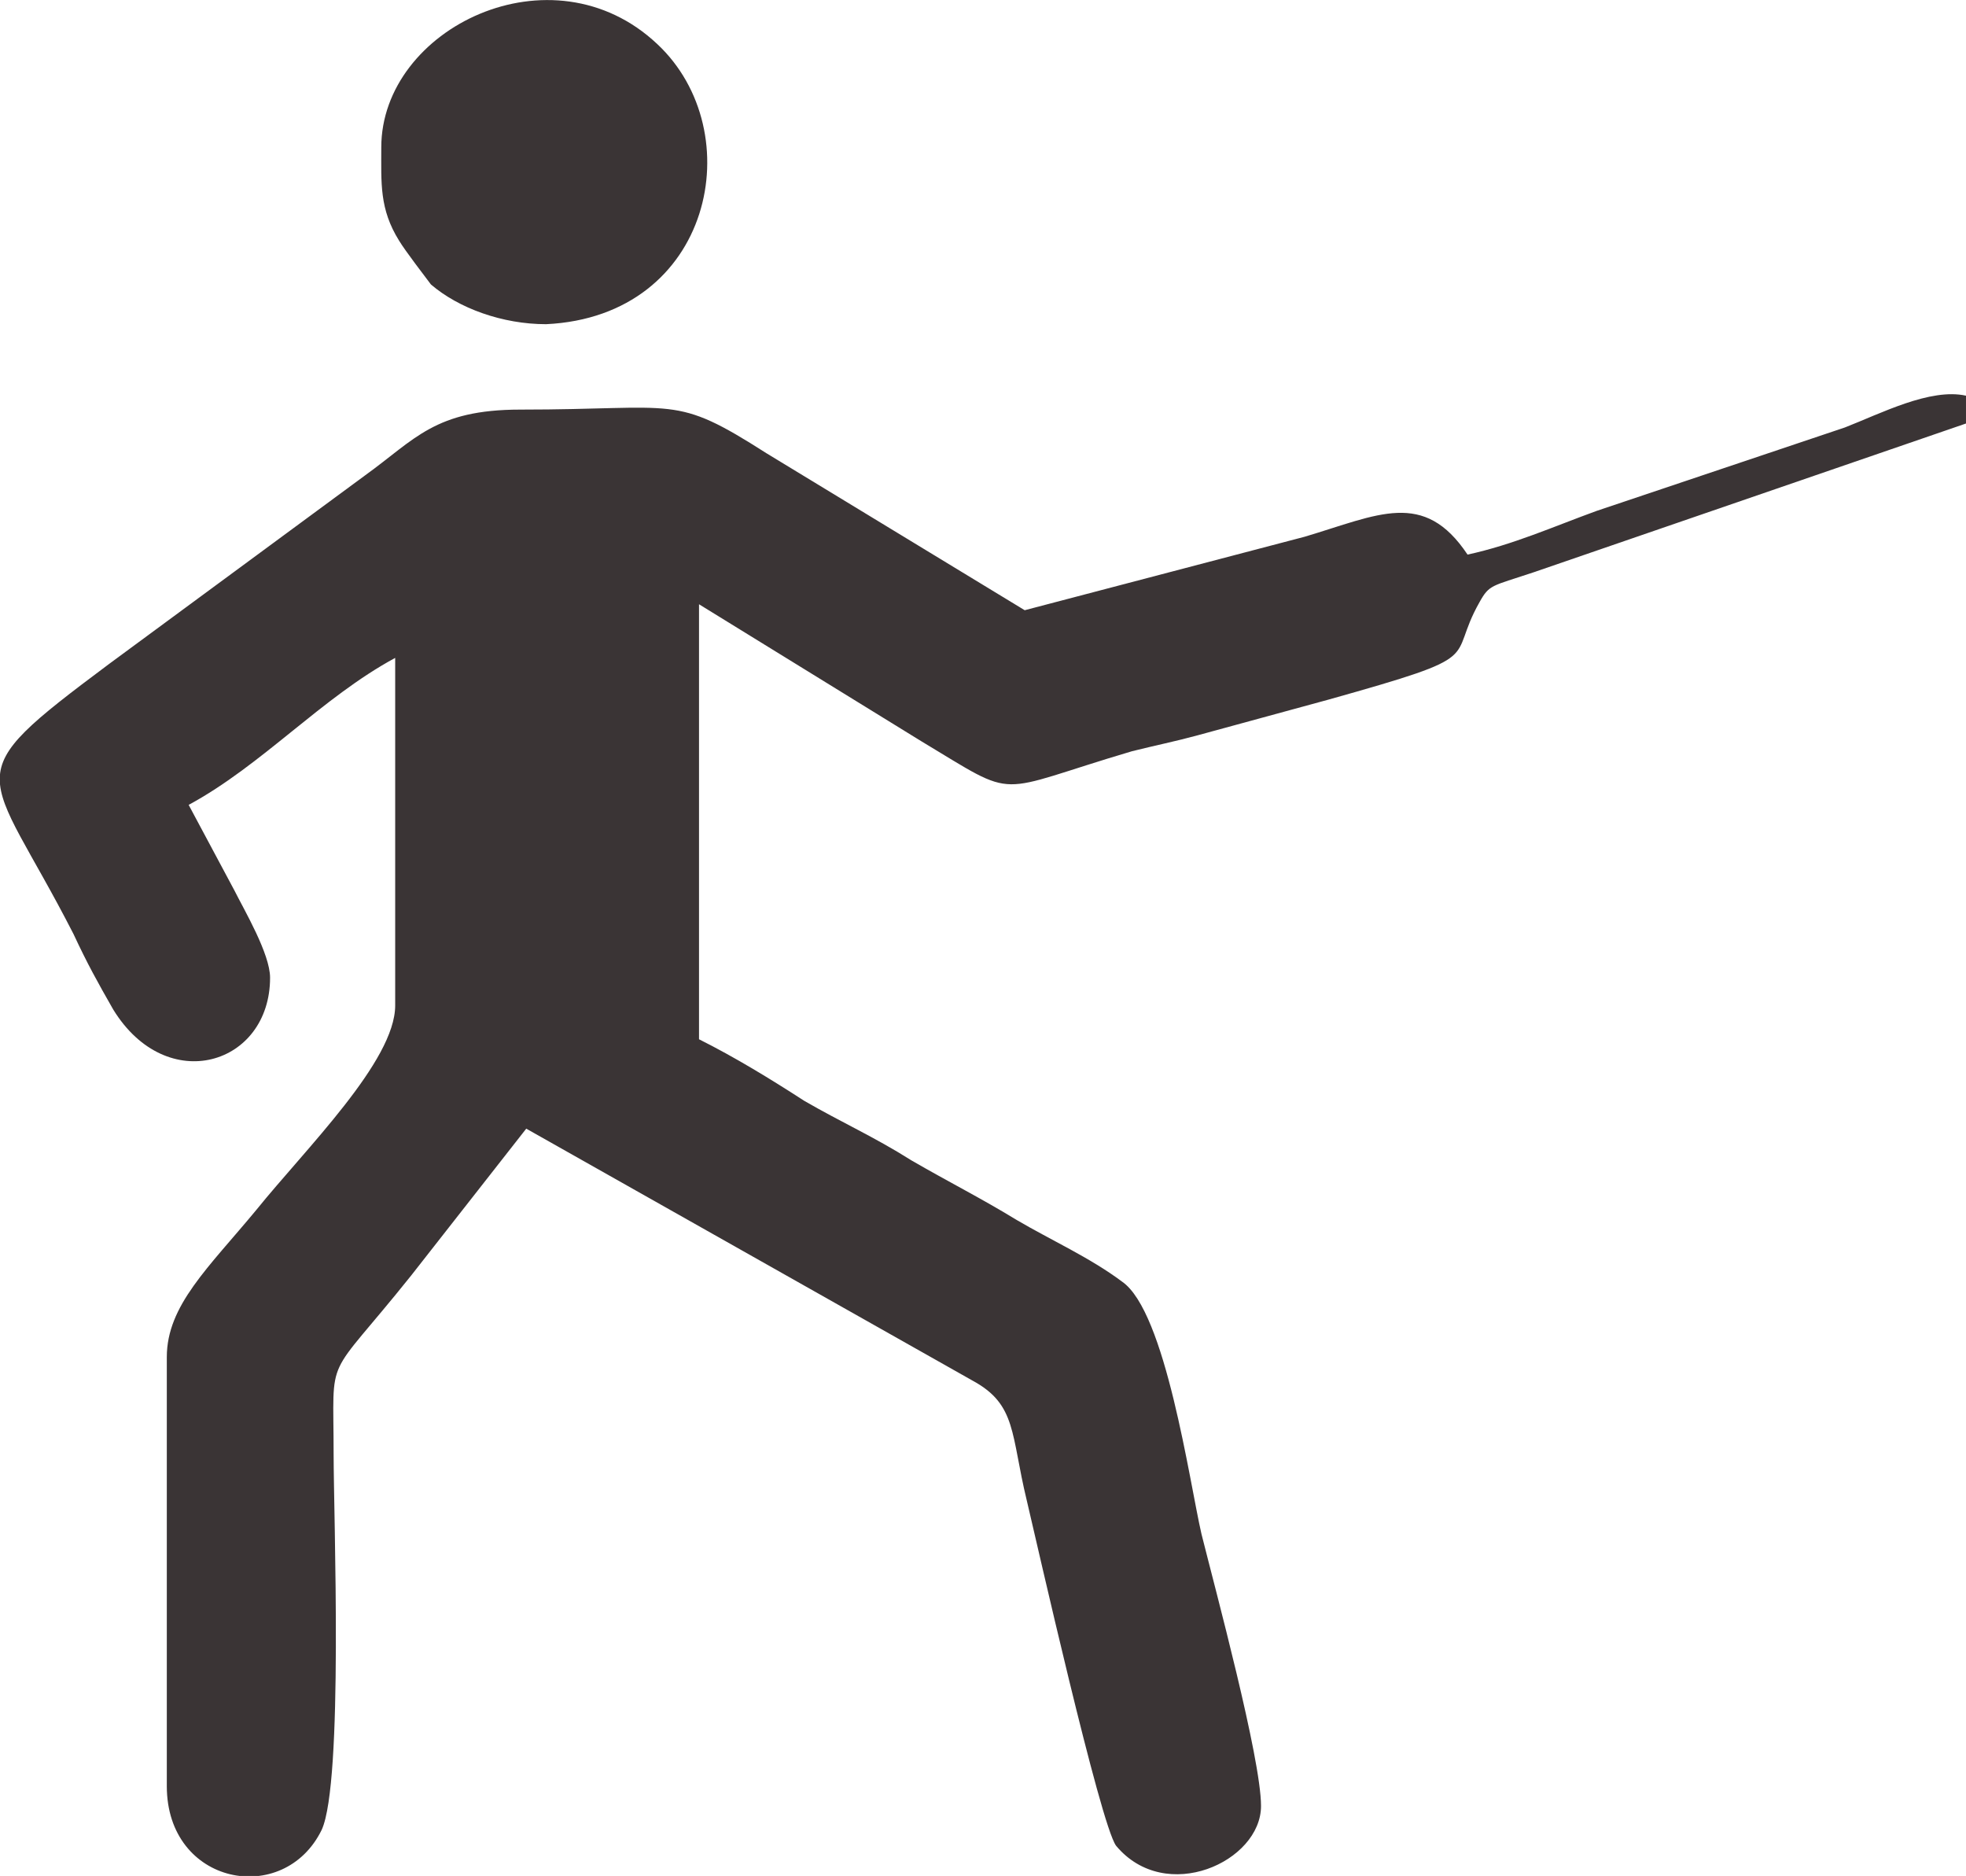 <?xml version="1.0" encoding="UTF-8"?>
<!DOCTYPE svg PUBLIC "-//W3C//DTD SVG 1.1//EN" "http://www.w3.org/Graphics/SVG/1.1/DTD/svg11.dtd">
<!-- Creator: CorelDRAW X7 -->
<svg xmlns="http://www.w3.org/2000/svg" xml:space="preserve" width="18.181mm" height="17.344mm" version="1.1" style="shape-rendering:geometricPrecision; text-rendering:geometricPrecision; image-rendering:optimizeQuality; fill-rule:evenodd; clip-rule:evenodd"
viewBox="0 0 990 944"
 xmlns:xlink="http://www.w3.org/1999/xlink">
 <defs>
  <style type="text/css">
   <![CDATA[
    .fil0 {fill:#3A3435}
   ]]>
  </style>
 </defs>
 <g id="Capa_x0020_1">
  <path class="fil0" d="M739 279c-22,-33 -45,-20 -82,-9l-141 37 -130 -79c-47,-30 -44,-22 -124,-22 -43,0 -53,15 -78,33l-129 95c-79,59 -62,50 -18,136 7,15 12,24 20,38 27,44 79,28 79,-16 0,-12 -13,-34 -18,-44l-23 -43c37,-20 67,-54 104,-74l0 175c0,28 -45,72 -70,103 -24,29 -45,48 -45,74l0 216c0,50 59,61 78,22 11,-24 6,-158 6,-189 0,-53 -5,-35 39,-90l58 -74 225 127c22,12 19,27 27,60 5,21 37,163 45,174 25,30 73,8 73,-20 0,-24 -23,-109 -30,-137 -6,-26 -18,-112 -40,-127 -16,-12 -36,-21 -53,-31 -18,-11 -34,-19 -53,-30 -19,-12 -35,-19 -54,-30 -17,-11 -35,-22 -53,-31l0 -219 112 69c50,30 35,26 106,5 12,-3 22,-5 33,-8l66 -18c82,-23 59,-19 76,-49 5,-9 6,-8 27,-15l218 -75 0 -14c-18,-4 -43,9 -61,16l-125 42c-22,8 -42,17 -65,22zm-547 -205c0,18 -1,31 9,47 3,5 13,18 16,22 14,12 36,20 58,20 84,-4 103,-97 56,-141 -53,-50 -139,-8 -139,52z"/>
 </g>
</svg>
